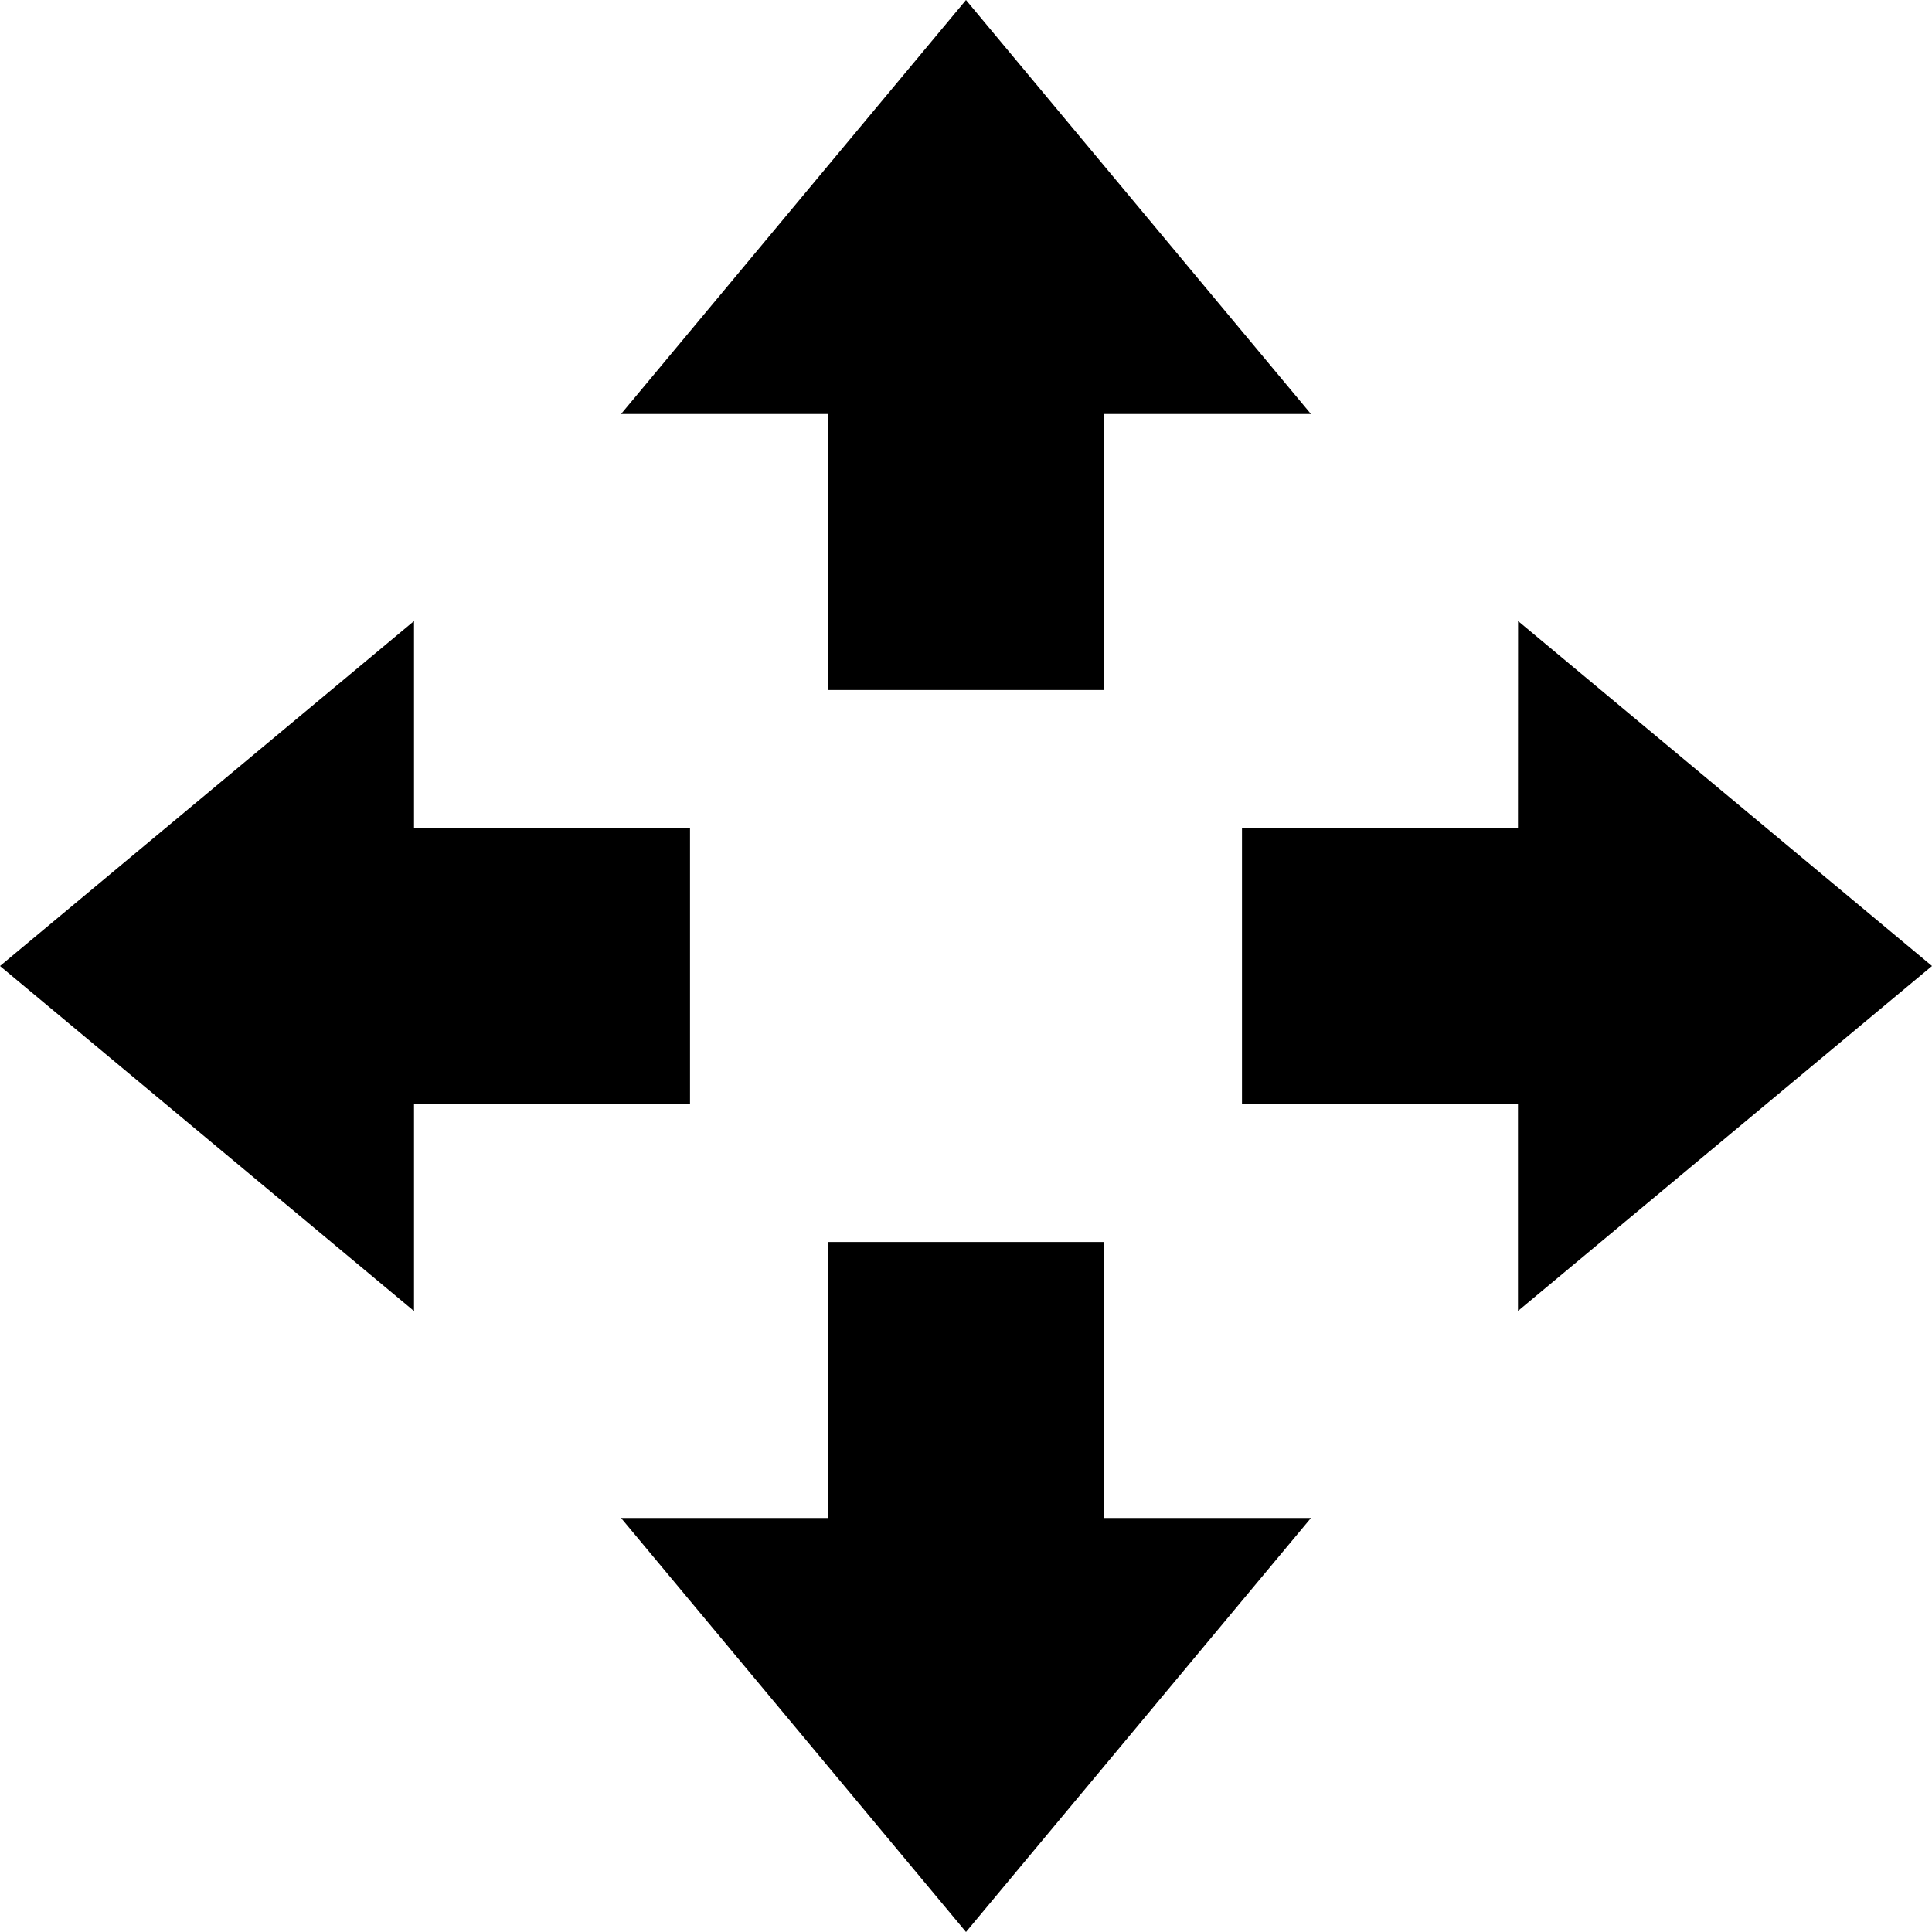 <svg xmlns="http://www.w3.org/2000/svg" viewBox="0 0 20 20">
    <g id="icon_Tool_24px_移动_常态" transform="translate(-87 -2)">
        <path id="Combined-Shape"
              d="M10.571,14.857h2.857v2.857h2.143L12,22,8.429,17.714h2.143ZM6.286,8.429v2.143H9.143v2.857H6.286v2.143L2,12Zm11.429,0L22,12l-4.286,3.571V13.429H14.857V10.571h2.857ZM12,2l3.571,4.286H13.429V9.143H10.571V6.286H8.429Z"
              transform="translate(85)" fill="currentColor" fill-rule="evenodd"/>
    </g>
</svg>

